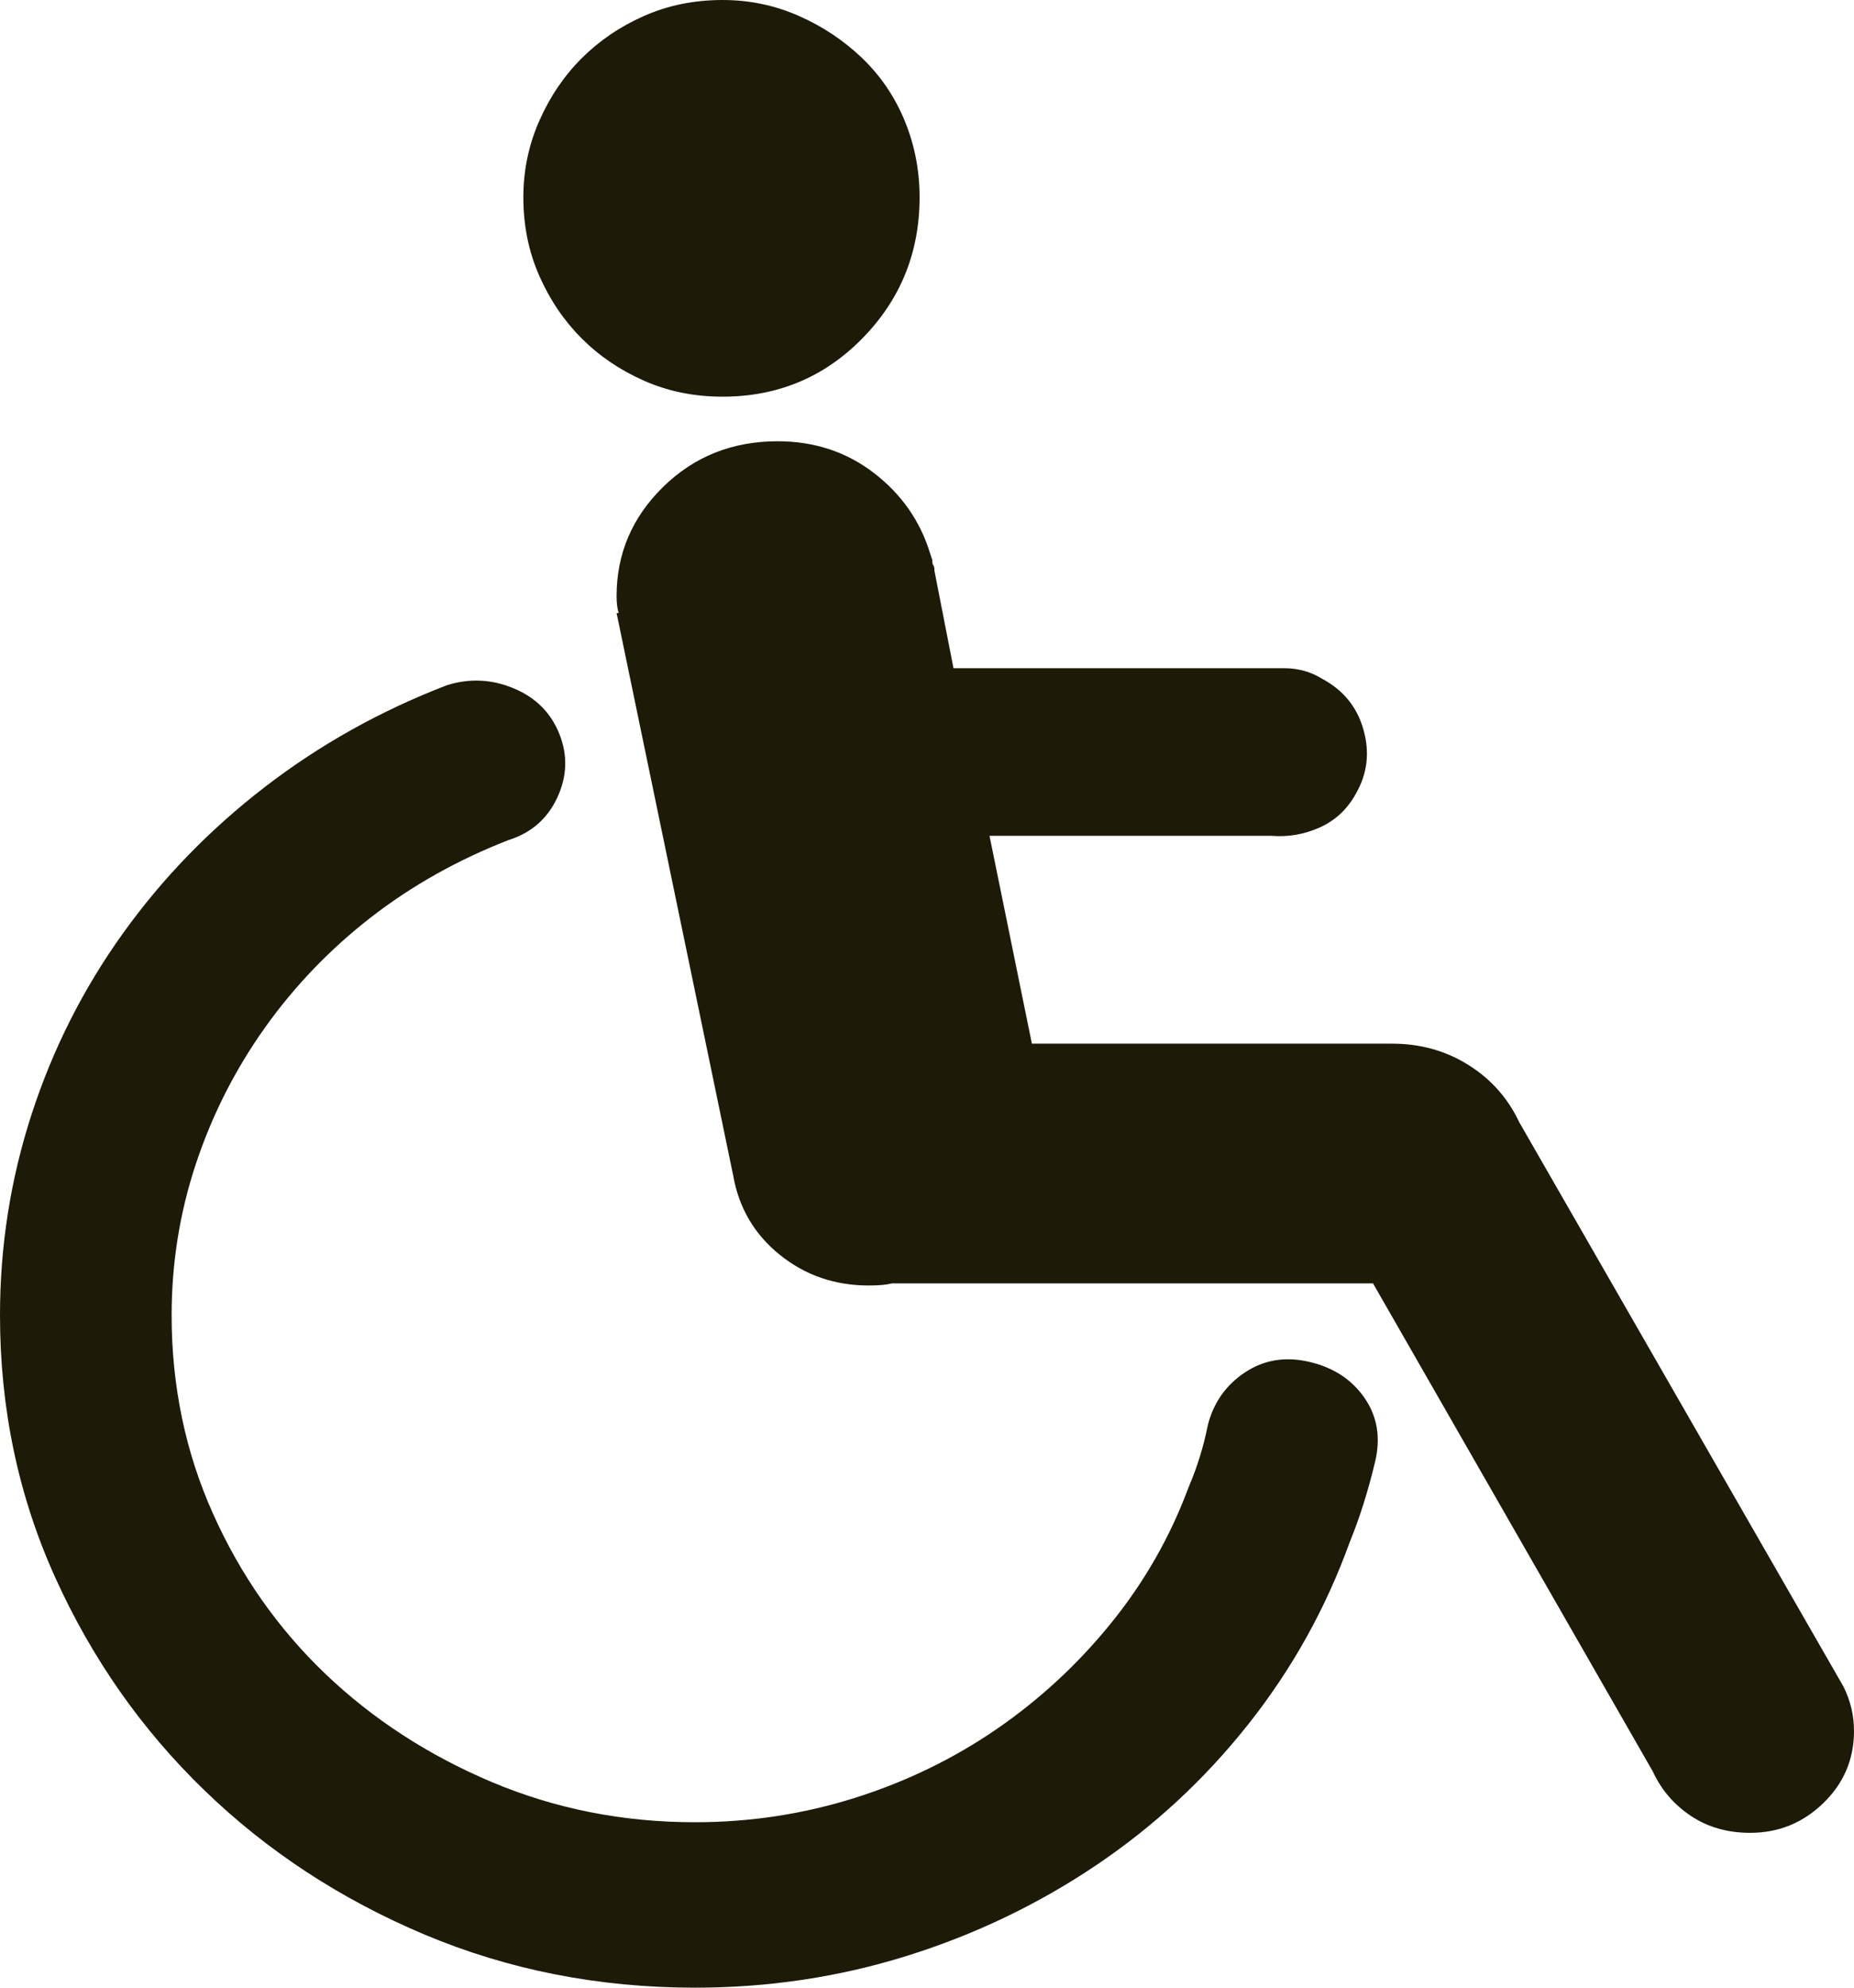<svg width="28" height="30" viewBox="0 0 28 30" version="1.1" xmlns="http://www.w3.org/2000/svg" xmlns:xlink="http://www.w3.org/1999/xlink">
<title>Vector</title>
<desc>Created using Figma</desc>
<g id="Canvas" transform="translate(9967 -3758)">
<g id="Vector">
<use xlink:href="#path0_fill" transform="translate(-9967 3758)" fill="#1E1A08"/>
</g>
</g>
<defs>
<path id="path0_fill" d="M 8.144 4.162C 7.984 3.799 7.904 3.404 7.904 2.978C 7.904 2.572 7.984 2.188 8.144 1.825C 8.304 1.462 8.517 1.147 8.784 0.88C 9.051 0.614 9.365 0.4 9.728 0.24C 10.091 0.08 10.485 0 10.912 0C 11.317 0 11.701 0.08 12.064 0.24C 12.427 0.4 12.747 0.614 13.024 0.88C 13.301 1.147 13.515 1.462 13.664 1.825C 13.813 2.188 13.888 2.572 13.888 2.978C 13.888 3.81 13.6 4.52 13.024 5.107C 12.448 5.694 11.744 5.987 10.912 5.987C 10.485 5.987 10.091 5.907 9.728 5.747C 9.365 5.587 9.051 5.374 8.784 5.107C 8.517 4.84 8.304 4.525 8.144 4.162ZM 19.776 20.555C 19.413 20.47 19.088 20.523 18.8 20.715C 18.512 20.907 18.325 21.174 18.24 21.515C 18.176 21.836 18.08 22.145 17.952 22.444C 17.675 23.191 17.285 23.874 16.784 24.493C 16.283 25.112 15.707 25.646 15.056 26.094C 14.405 26.542 13.691 26.889 12.912 27.135C 12.133 27.38 11.328 27.503 10.496 27.503C 9.408 27.503 8.384 27.3 7.424 26.895C 6.464 26.489 5.627 25.945 4.912 25.262C 4.197 24.578 3.632 23.773 3.216 22.844C 2.8 21.916 2.592 20.918 2.592 19.851C 2.592 19.061 2.715 18.298 2.96 17.561C 3.205 16.825 3.552 16.142 4 15.512C 4.448 14.883 4.981 14.328 5.6 13.847C 6.219 13.367 6.912 12.978 7.68 12.679C 8.021 12.572 8.267 12.359 8.416 12.039C 8.565 11.718 8.576 11.398 8.448 11.078C 8.32 10.758 8.091 10.528 7.76 10.39C 7.429 10.251 7.093 10.235 6.752 10.341C 5.749 10.726 4.832 11.238 4 11.878C 3.168 12.519 2.453 13.255 1.856 14.088C 1.259 14.92 0.8 15.827 0.48 16.809C 0.16 17.791 4.86688e-08 18.805 4.86688e-08 19.851C 4.86688e-08 21.259 0.277 22.577 0.832 23.805C 1.387 25.032 2.139 26.105 3.088 27.022C 4.037 27.94 5.147 28.666 6.416 29.2C 7.685 29.733 9.045 30 10.496 30C 11.605 30 12.672 29.84 13.696 29.52C 14.72 29.2 15.669 28.746 16.544 28.159C 17.419 27.572 18.187 26.862 18.848 26.03C 19.509 25.197 20.021 24.28 20.384 23.276C 20.533 22.913 20.661 22.508 20.768 22.06C 20.854 21.697 20.8 21.377 20.608 21.099C 20.416 20.822 20.139 20.64 19.776 20.555ZM 27.84 25.454L 22.944 16.937C 22.773 16.574 22.517 16.286 22.176 16.073C 21.835 15.859 21.451 15.752 21.024 15.752L 15.584 15.752L 14.944 12.615L 19.2 12.615C 19.456 12.636 19.701 12.593 19.936 12.487C 20.171 12.38 20.352 12.209 20.48 11.974C 20.651 11.675 20.688 11.355 20.592 11.014C 20.496 10.672 20.288 10.416 19.968 10.245C 19.797 10.139 19.605 10.085 19.392 10.085L 14.4 10.085L 14.112 8.613C 14.112 8.57 14.107 8.543 14.096 8.533C 14.085 8.522 14.08 8.495 14.08 8.452L 14.048 8.356C 13.899 7.866 13.616 7.46 13.2 7.14C 12.784 6.82 12.299 6.66 11.744 6.66C 11.061 6.66 10.485 6.889 10.016 7.348C 9.547 7.807 9.312 8.356 9.312 8.997C 9.312 9.104 9.323 9.189 9.344 9.253L 9.312 9.253L 11.072 17.737C 11.157 18.228 11.392 18.629 11.776 18.938C 12.16 19.248 12.608 19.402 13.12 19.402C 13.269 19.402 13.386 19.392 13.472 19.37L 20.736 19.37L 24.96 26.734C 25.088 27.012 25.28 27.236 25.536 27.407C 25.792 27.578 26.091 27.663 26.432 27.663C 26.859 27.663 27.227 27.514 27.536 27.215C 27.845 26.916 28 26.553 28 26.126C 28 25.891 27.947 25.667 27.84 25.454Z"/>
</defs>
</svg>
